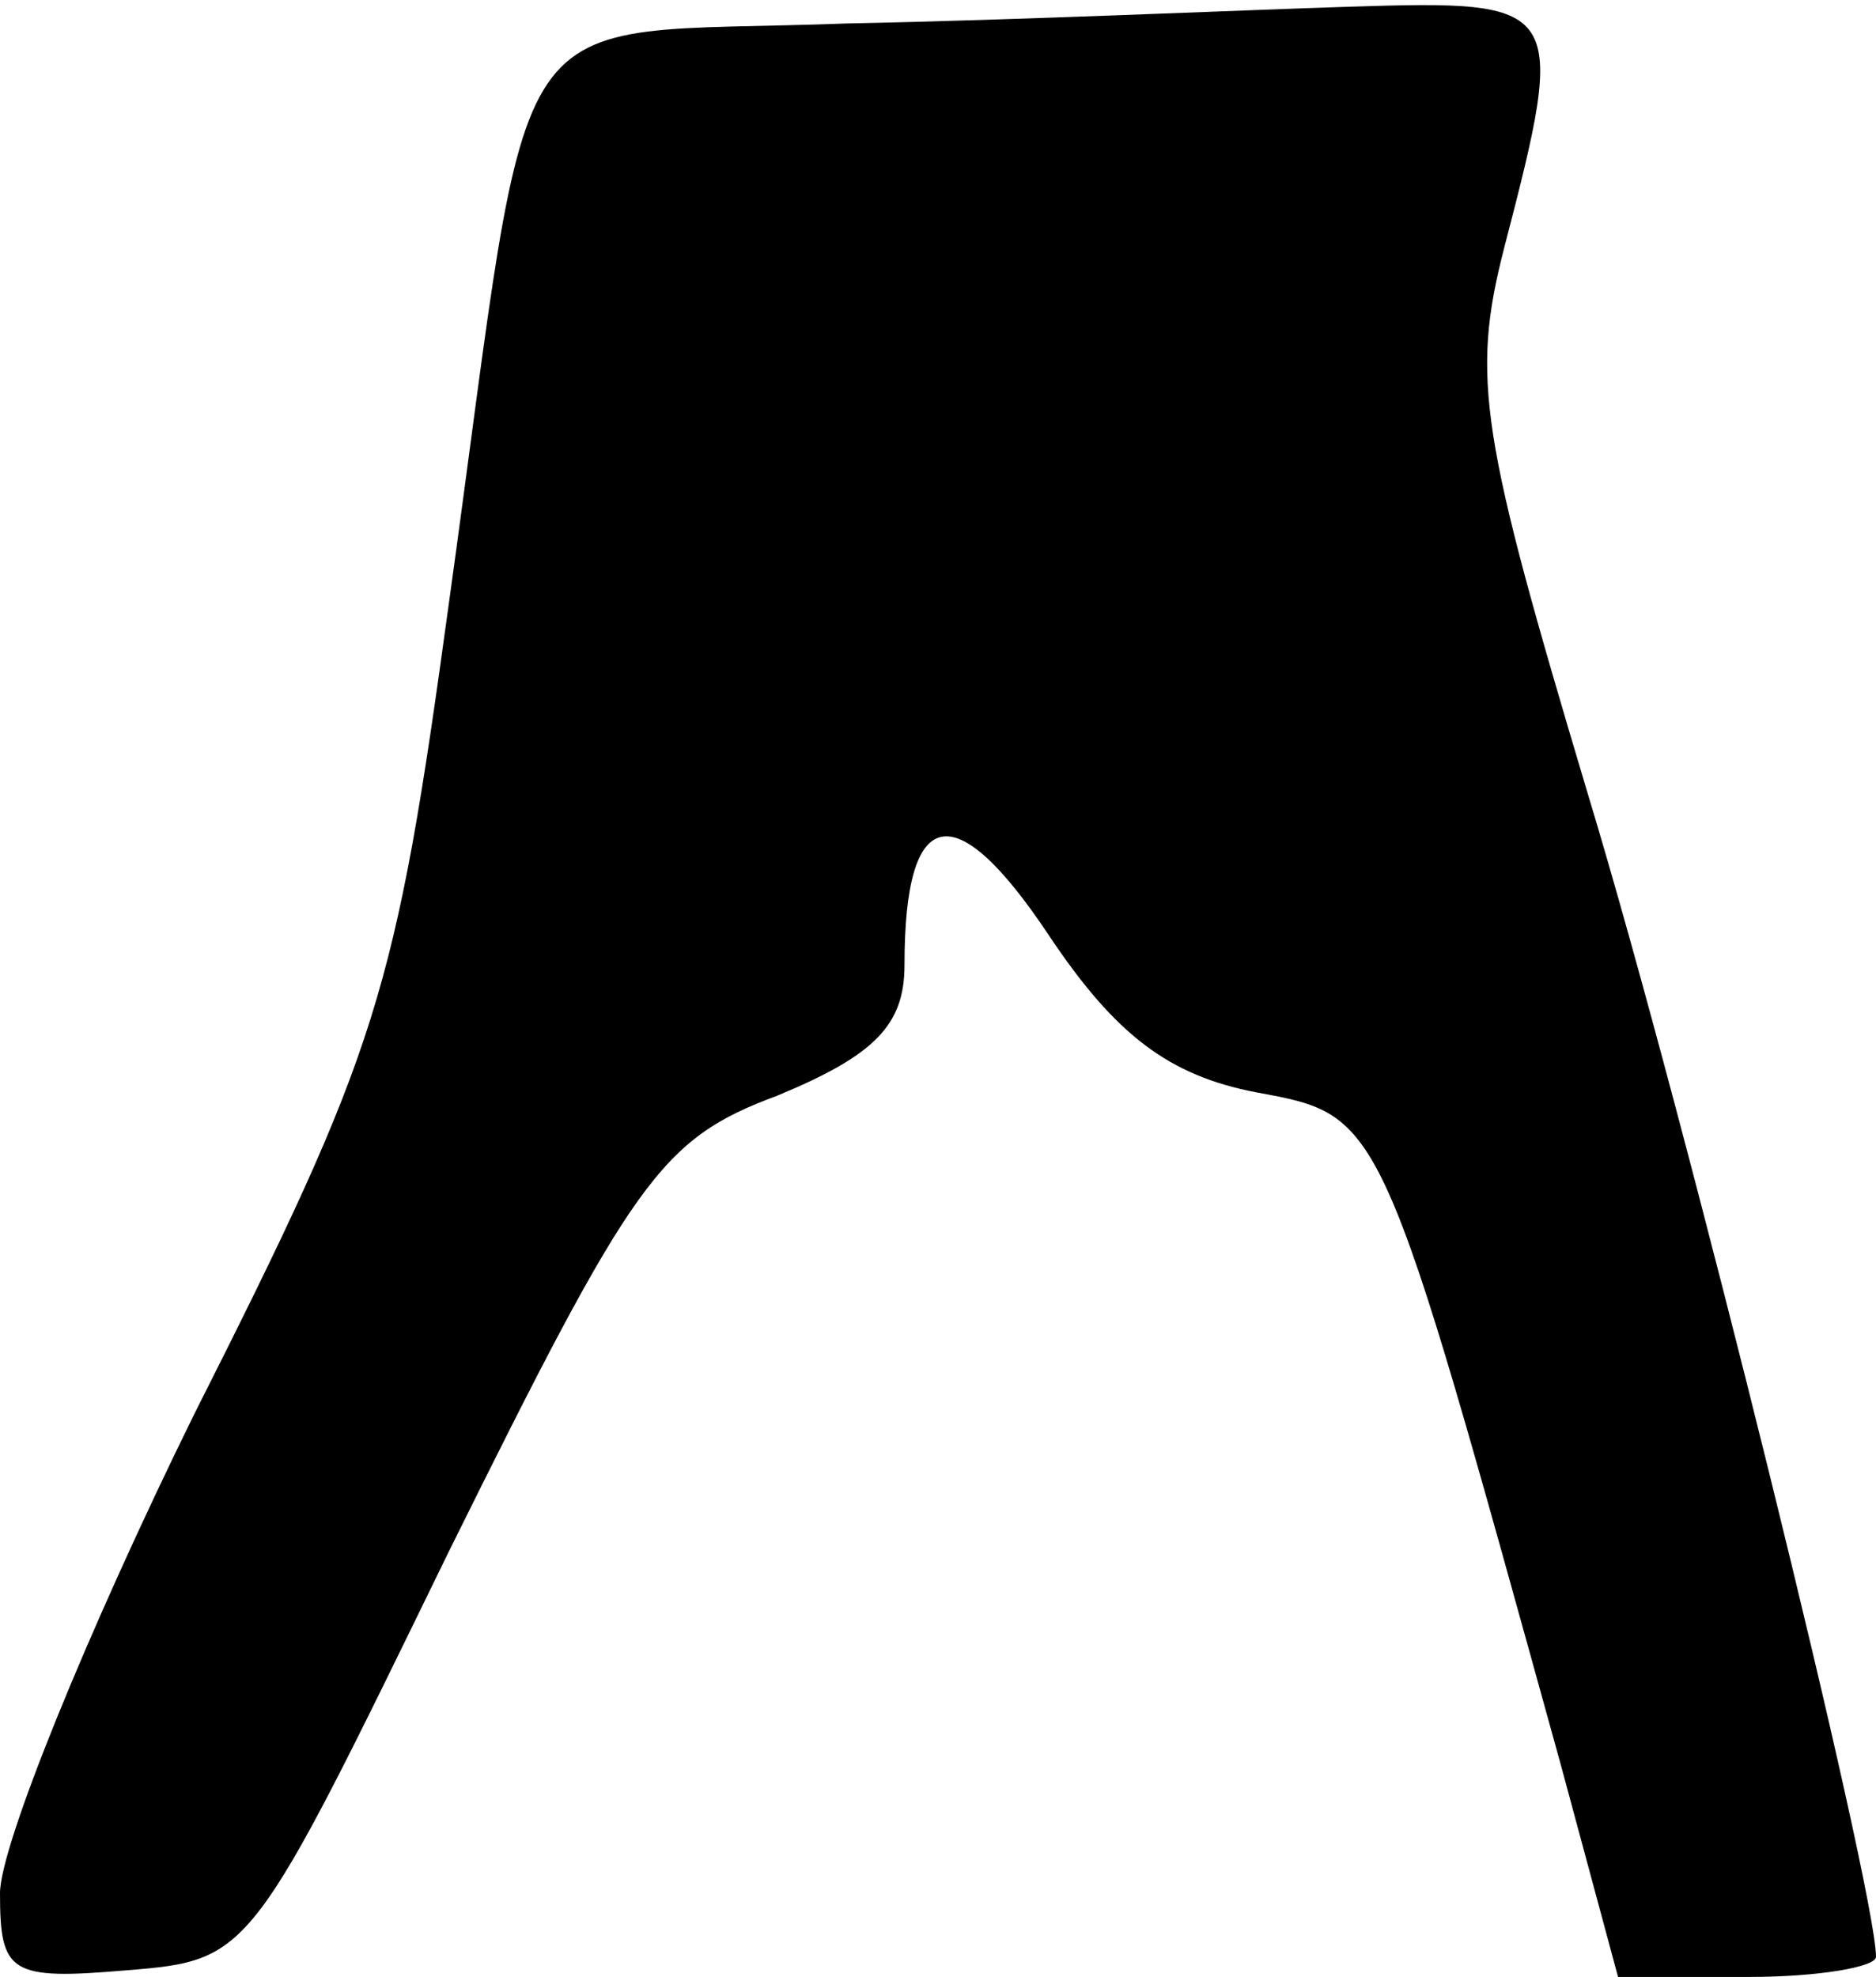 <?xml version="1.0" standalone="no"?>
<!DOCTYPE svg PUBLIC "-//W3C//DTD SVG 20010904//EN"
 "http://www.w3.org/TR/2001/REC-SVG-20010904/DTD/svg10.dtd">
<svg version="1.0" xmlns="http://www.w3.org/2000/svg"
 width="56pt" height="59pt" viewBox="0 0 56 59"
 preserveAspectRatio="xMidYMid meet">
<g transform="translate(0,59) scale(0.1,-0.1)"
fill="#000000" stroke="none">
<path fill="#000000" stroke="none" d="M253 583 c-106 -4 -93 14 -119 -173
-16 -117 -21 -133 -76 -242 -32 -65 -58 -129 -58 -143 0 -24 3 -26 38 -23 37
3 37 4 96 125 55 111 63 123 98 136 29 12 38 21 38 39 0 48 15 51 43 9 20 -30
36 -42 62 -47 38 -7 37 -6 91 -201 l17 -63 39 0 c21 0 38 3 38 6 0 20 -56 248
-86 347 -32 107 -35 124 -25 163 19 73 18 74 -46 72 -32 -1 -99 -4 -150 -5z"/>
</g>
</svg>
